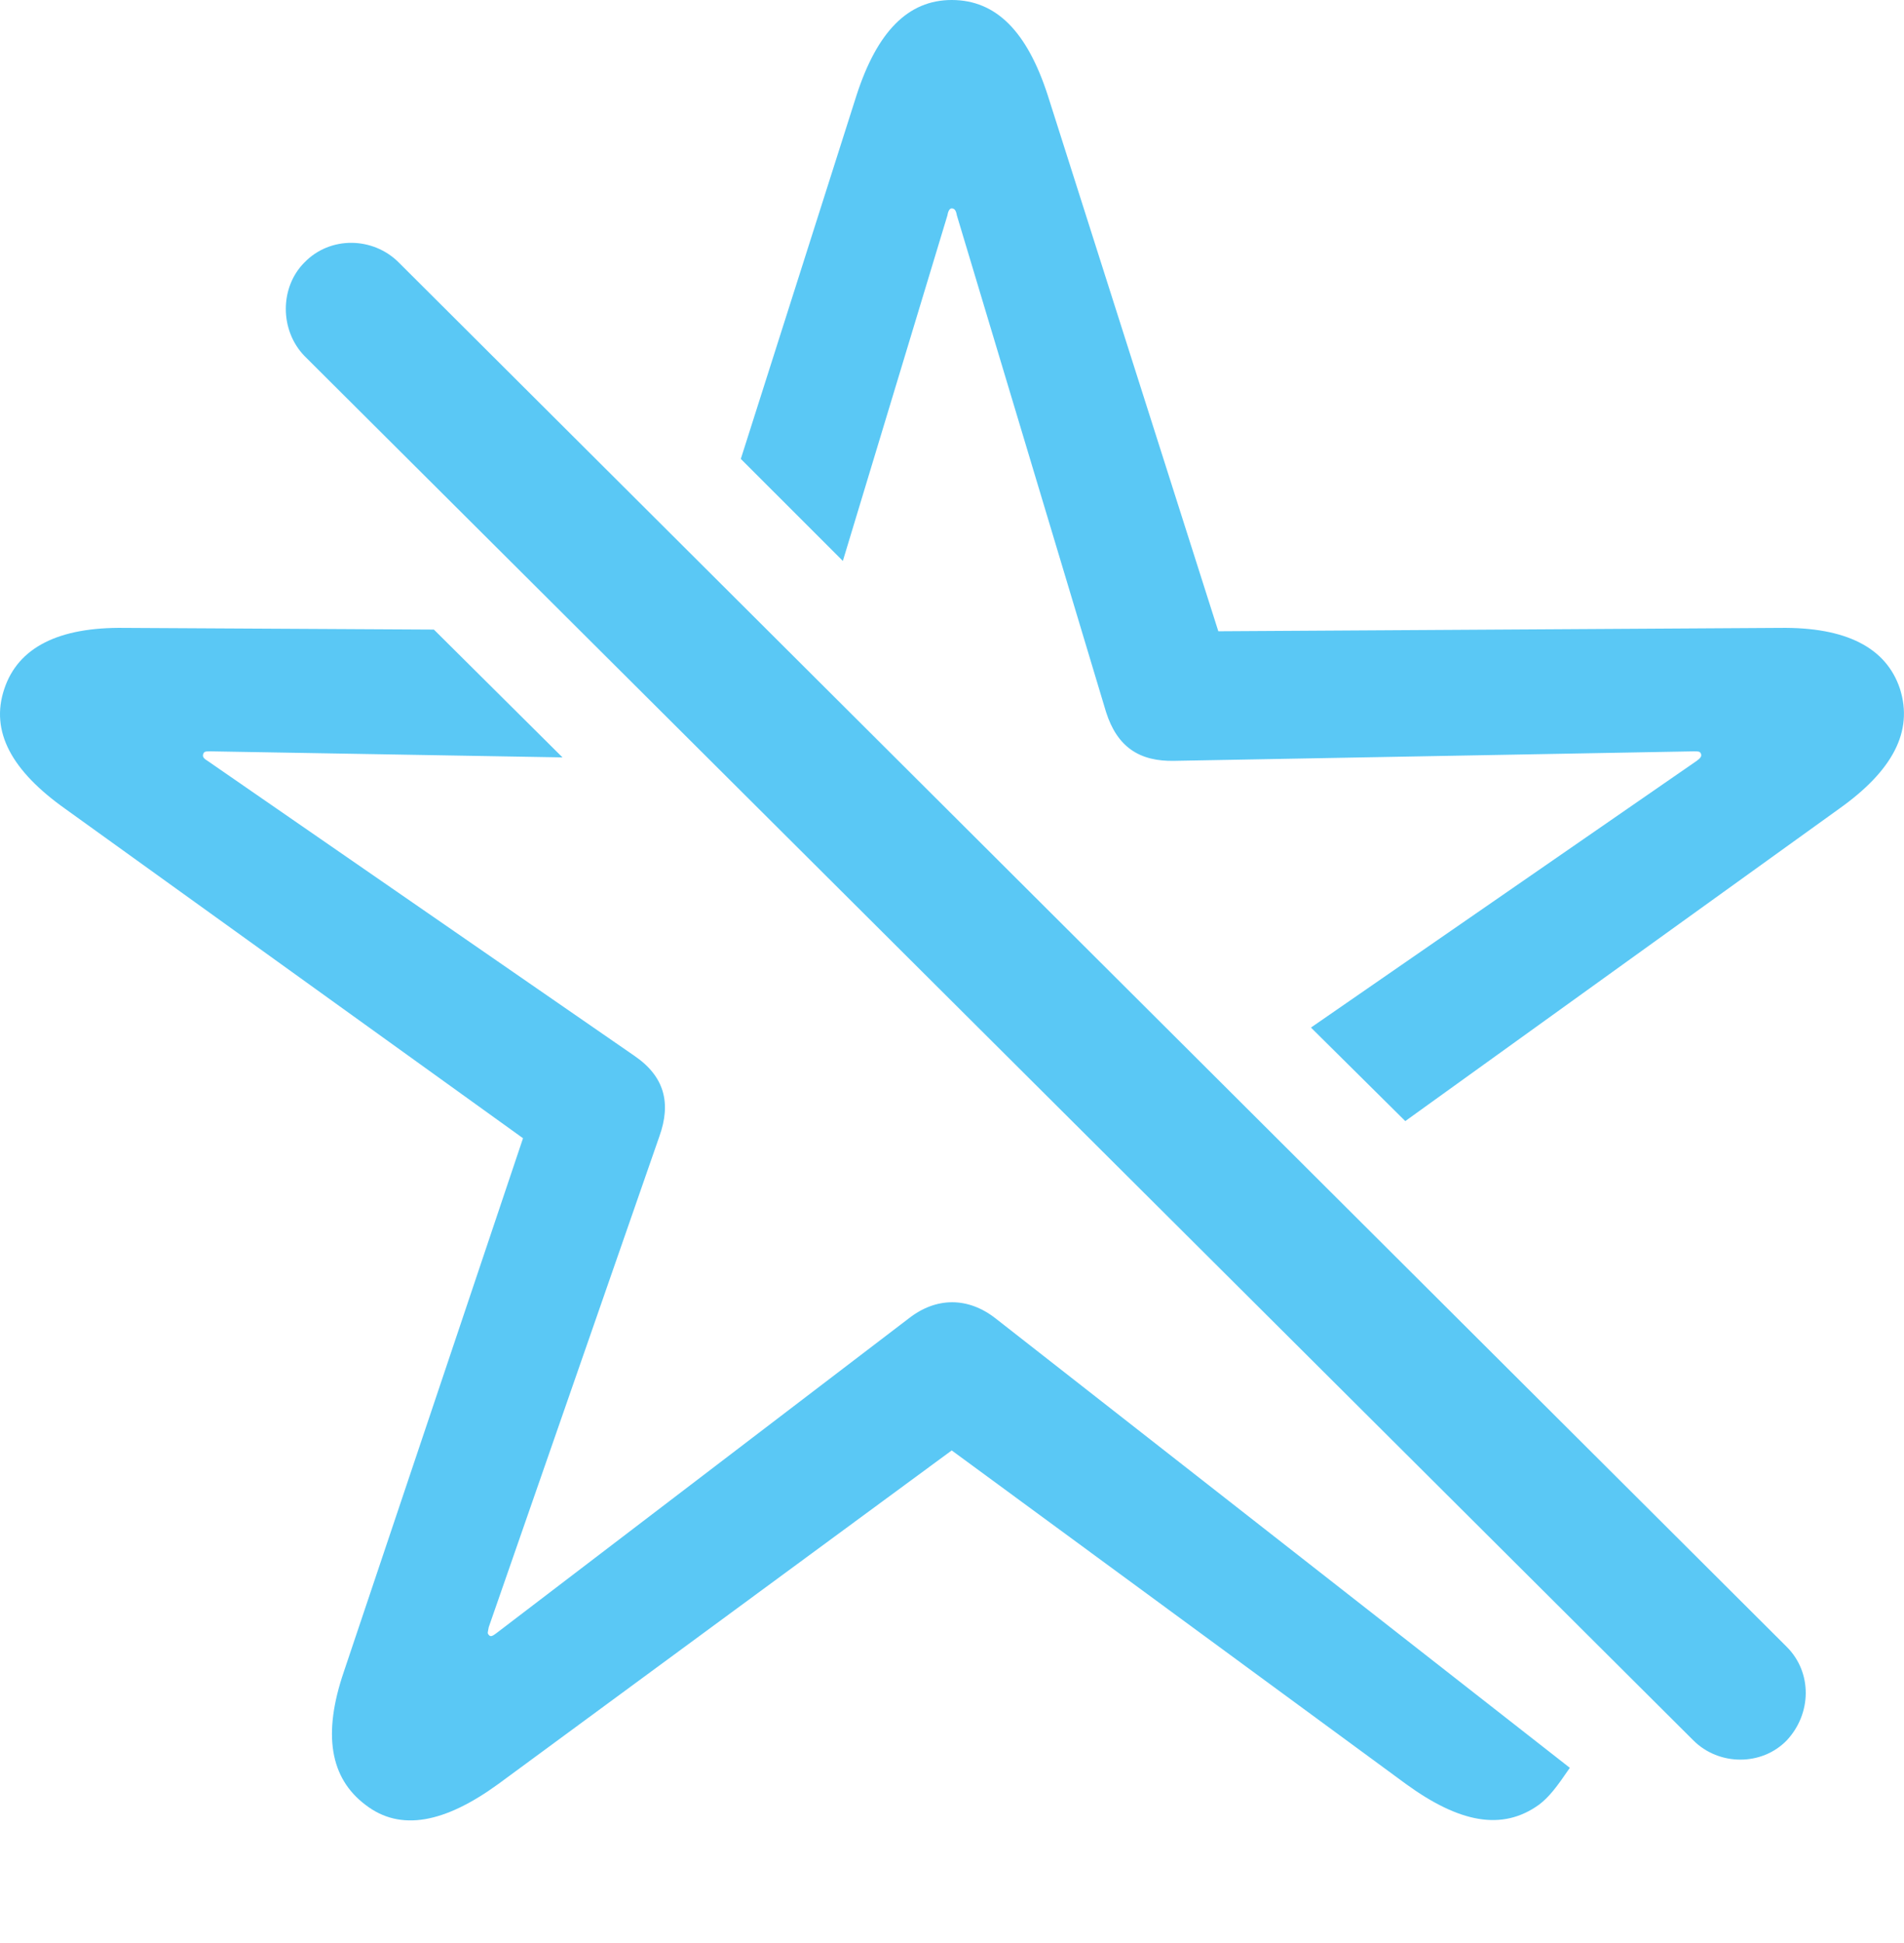 <?xml version="1.0" encoding="UTF-8"?>
<!--Generator: Apple Native CoreSVG 175.5-->
<!DOCTYPE svg
PUBLIC "-//W3C//DTD SVG 1.1//EN"
       "http://www.w3.org/Graphics/SVG/1.1/DTD/svg11.dtd">
<svg version="1.1" xmlns="http://www.w3.org/2000/svg" xmlns:xlink="http://www.w3.org/1999/xlink" width="27.11" height="27.649">
 <g>
  <rect height="27.649" opacity="0" width="27.11" x="0" y="0"/>
  <path d="M5.201 25.684C5.702 26.074 6.337 25.94 7.093 25.391L13.551 20.642L20.021 25.391C20.777 25.94 21.388 26.062 21.913 25.684C22.059 25.574 22.169 25.427 22.352 25.159L14.174 18.762C13.783 18.457 13.331 18.457 12.941 18.762L7.069 23.242C7.02 23.279 6.984 23.303 6.959 23.267C6.935 23.242 6.947 23.23 6.959 23.157L9.388 16.174C9.559 15.698 9.462 15.32 9.034 15.027L2.955 10.828C2.894 10.791 2.882 10.767 2.894 10.73C2.906 10.693 2.931 10.693 3.004 10.693L8.009 10.779L6.178 8.96L1.771 8.936C0.831 8.923 0.258 9.216 0.062 9.802C-0.145 10.413 0.172 10.974 0.929 11.511L7.447 16.199L4.896 23.791C4.591 24.683 4.701 25.305 5.201 25.684ZM20.009 15.955L26.185 11.511C26.942 10.974 27.247 10.413 27.052 9.802C26.857 9.216 26.283 8.923 25.343 8.936L17.347 8.984L14.918 1.355C14.625 0.452 14.186 0 13.551 0C12.928 0 12.489 0.452 12.196 1.355L10.548 6.531L12.001 7.983L13.49 3.064C13.502 2.991 13.527 2.966 13.551 2.966C13.588 2.966 13.612 2.991 13.624 3.064L15.748 10.132C15.907 10.632 16.224 10.84 16.725 10.828L24.11 10.693C24.183 10.693 24.208 10.693 24.22 10.73C24.232 10.767 24.208 10.791 24.159 10.828L18.666 14.624ZM24.11 24.768C24.476 25.134 25.087 25.134 25.441 24.768C25.795 24.39 25.807 23.804 25.441 23.438L5.677 3.735C5.311 3.369 4.701 3.357 4.335 3.735C3.981 4.089 3.981 4.7 4.335 5.066Z" fill="#5ac8f5"/>
 </g>
</svg>
